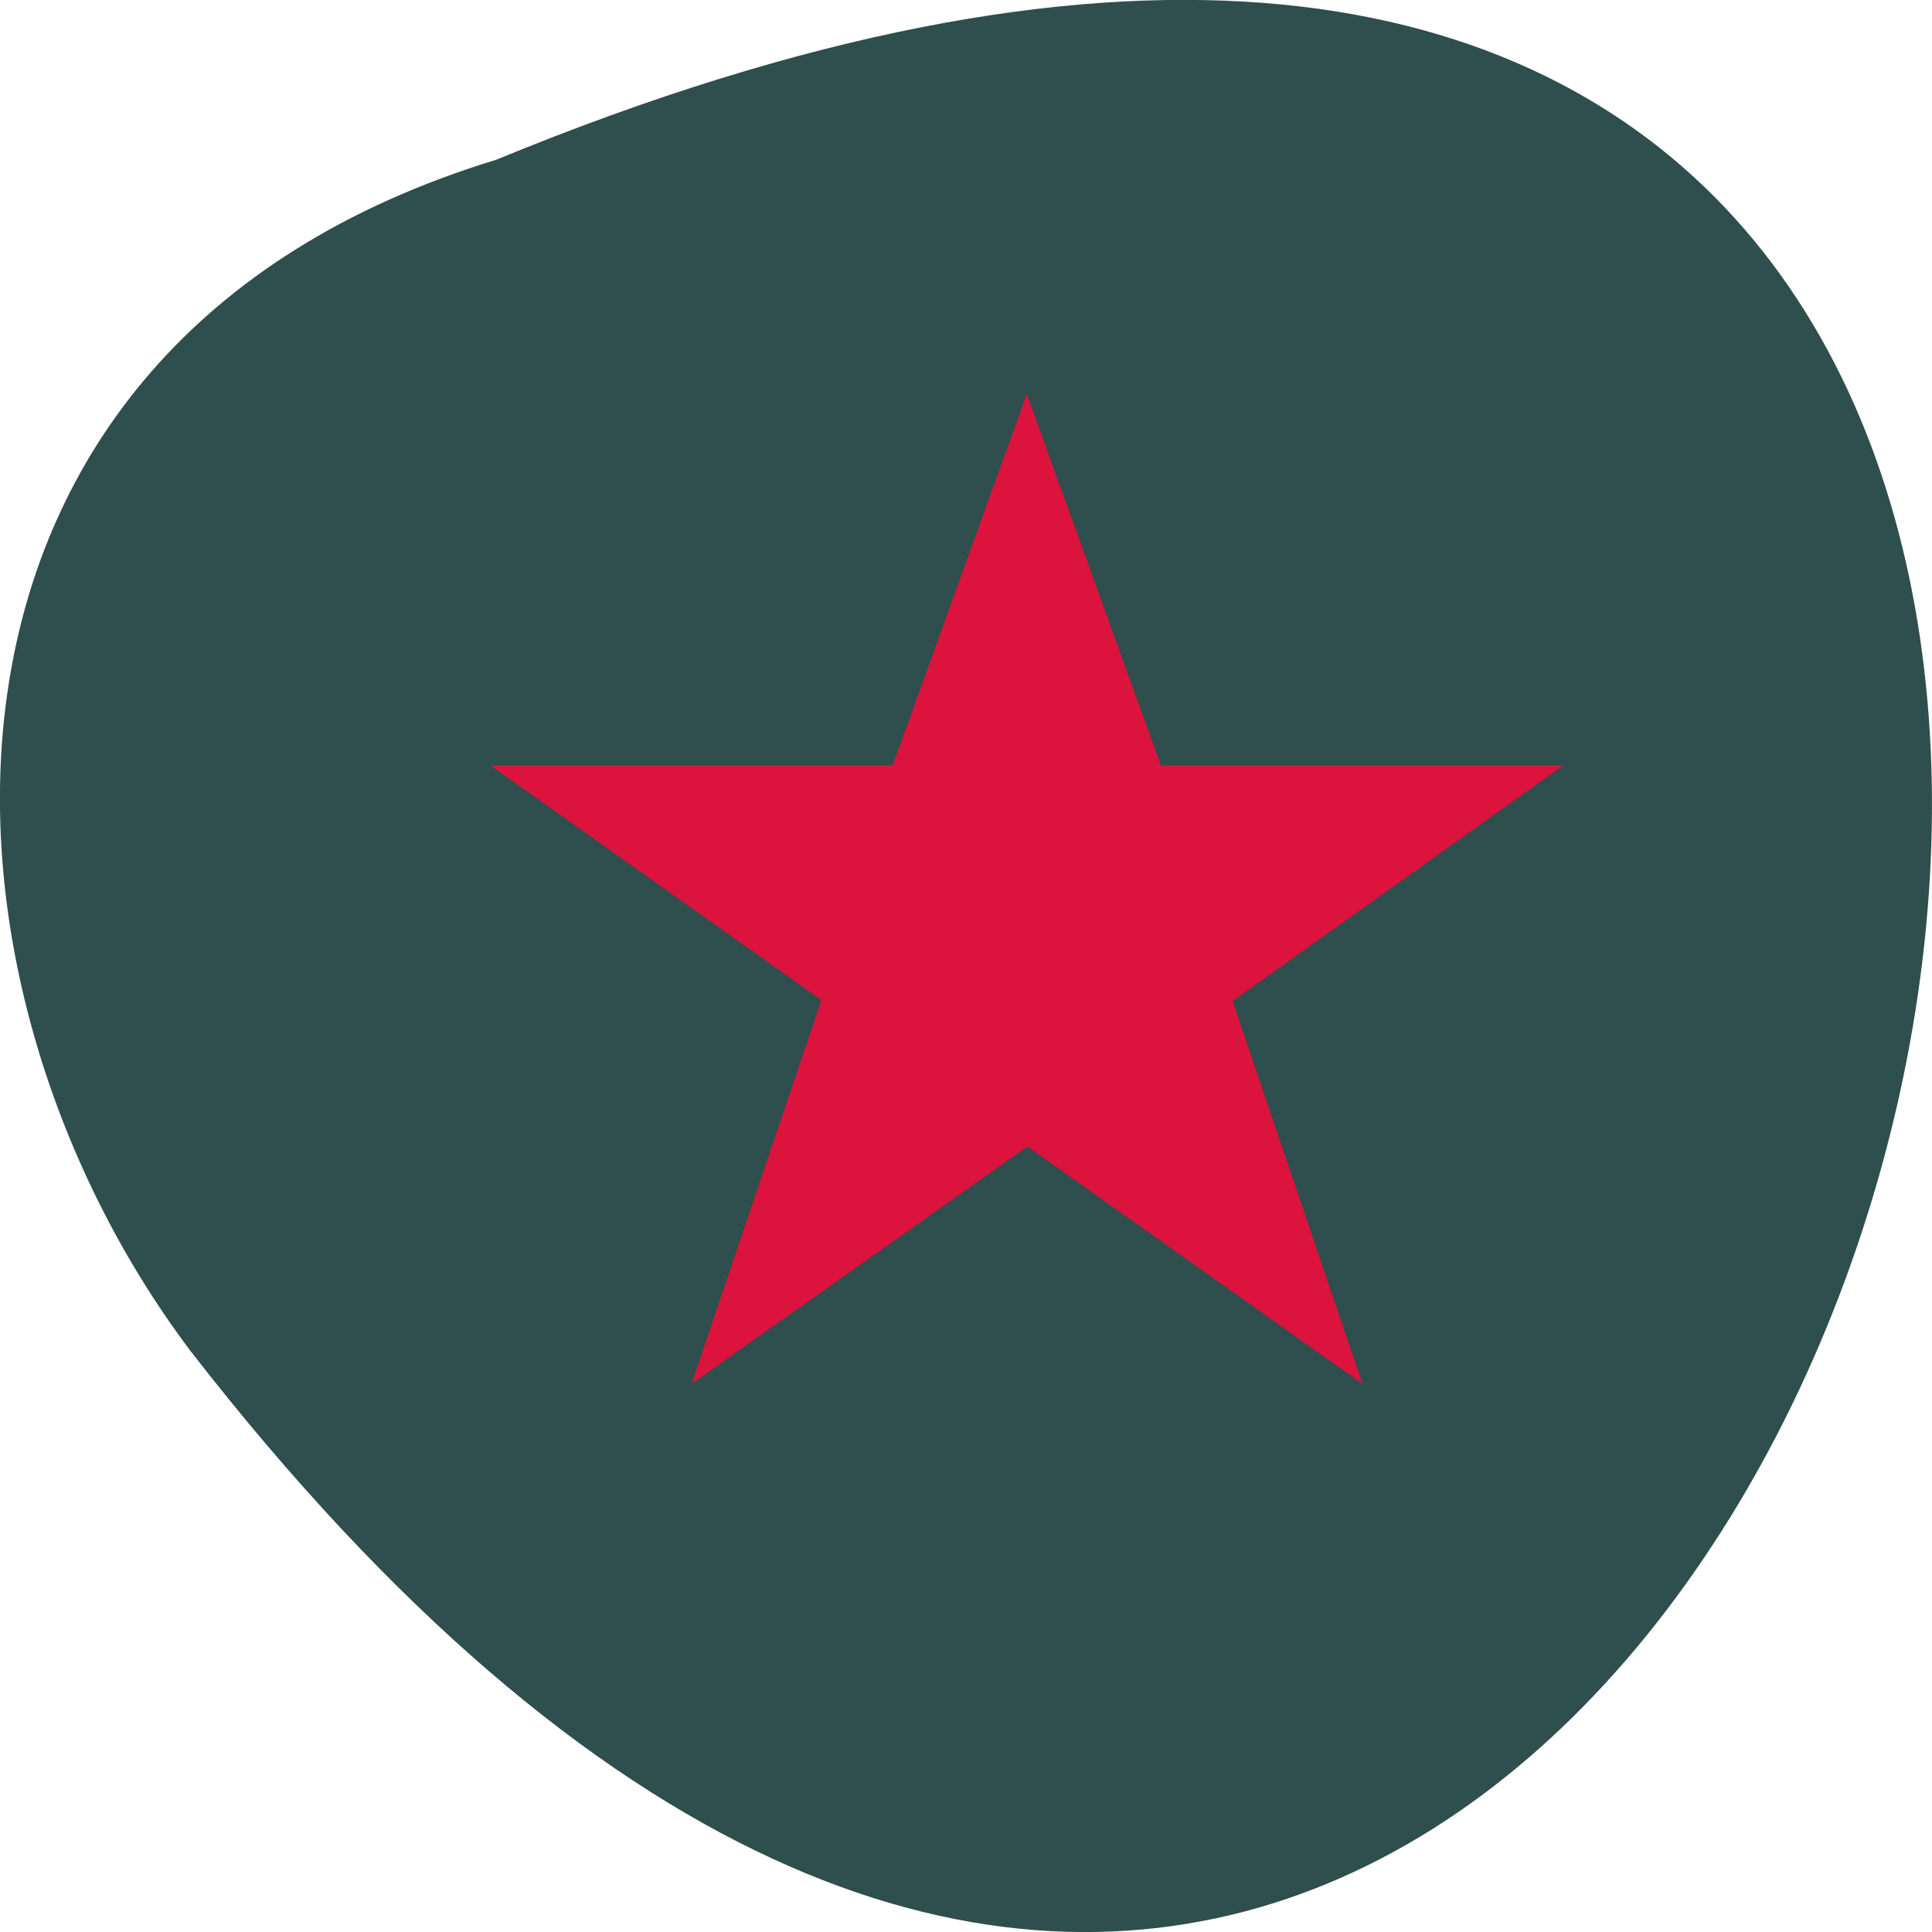 <svg xmlns="http://www.w3.org/2000/svg" viewBox="0 0 22 22"><path d="m 5.648 1.82 c 28.313 -11.656 15.01 37.38 -3.477 13.566 c -3.219 -4.27 -3.469 -11.445 3.477 -13.566" fill="#2f4e4e"/><path d="m 7.875 15.758 l 3.824 -2.703 l 3.816 2.703 l -1.48 -4.359 l 3.766 -2.684 h -4.582 l -1.527 -4.23 l -1.527 4.23 h -4.582 l 3.77 2.672" fill="#dc133c"/></svg>